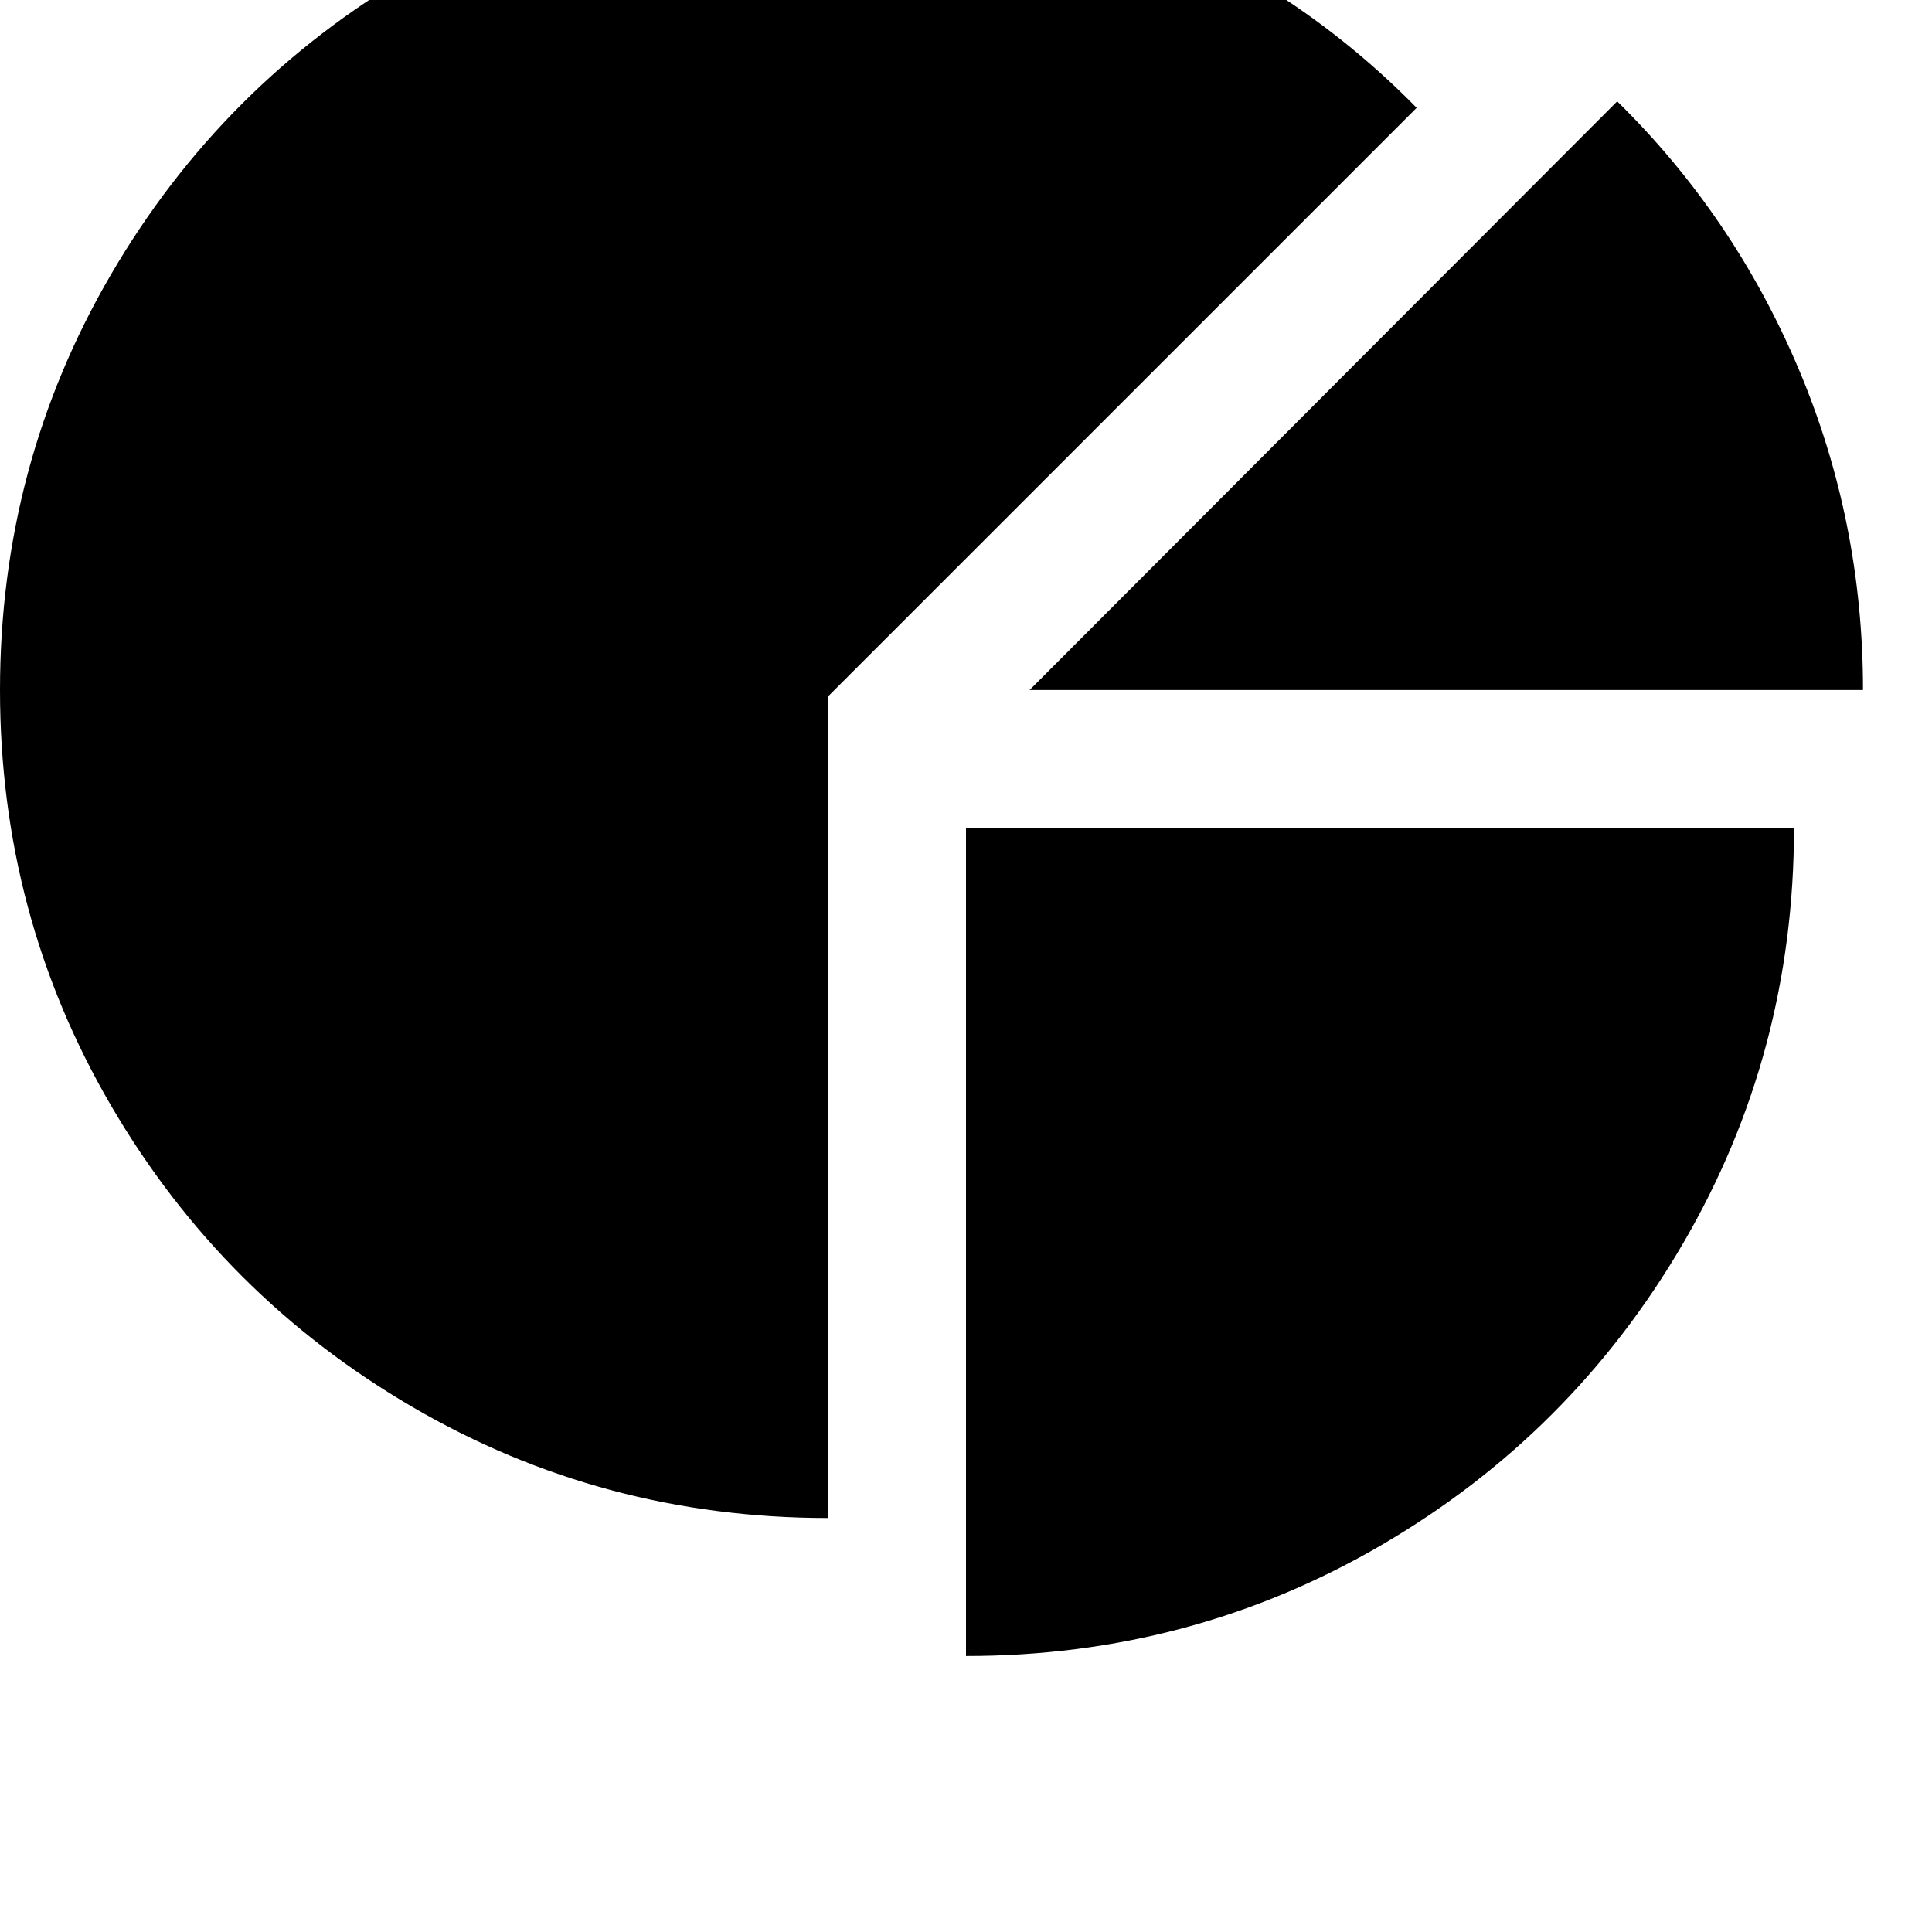 <svg width="128" height="128" viewBox="0 0 1792 1792" xmlns="http://www.w3.org/2000/svg"><path d="M768 646l546-546Q1208-8 1066.5-68T768-128q-209 0-385.5 103T103 254.5 0 640t103 385.5T382.5 1305 768 1408V646zm187-6h773q0-157-60-298.5T1500 94zm709 128H896v768q209 0 385.5-103t279.5-279.5T1664 768z"/></svg>